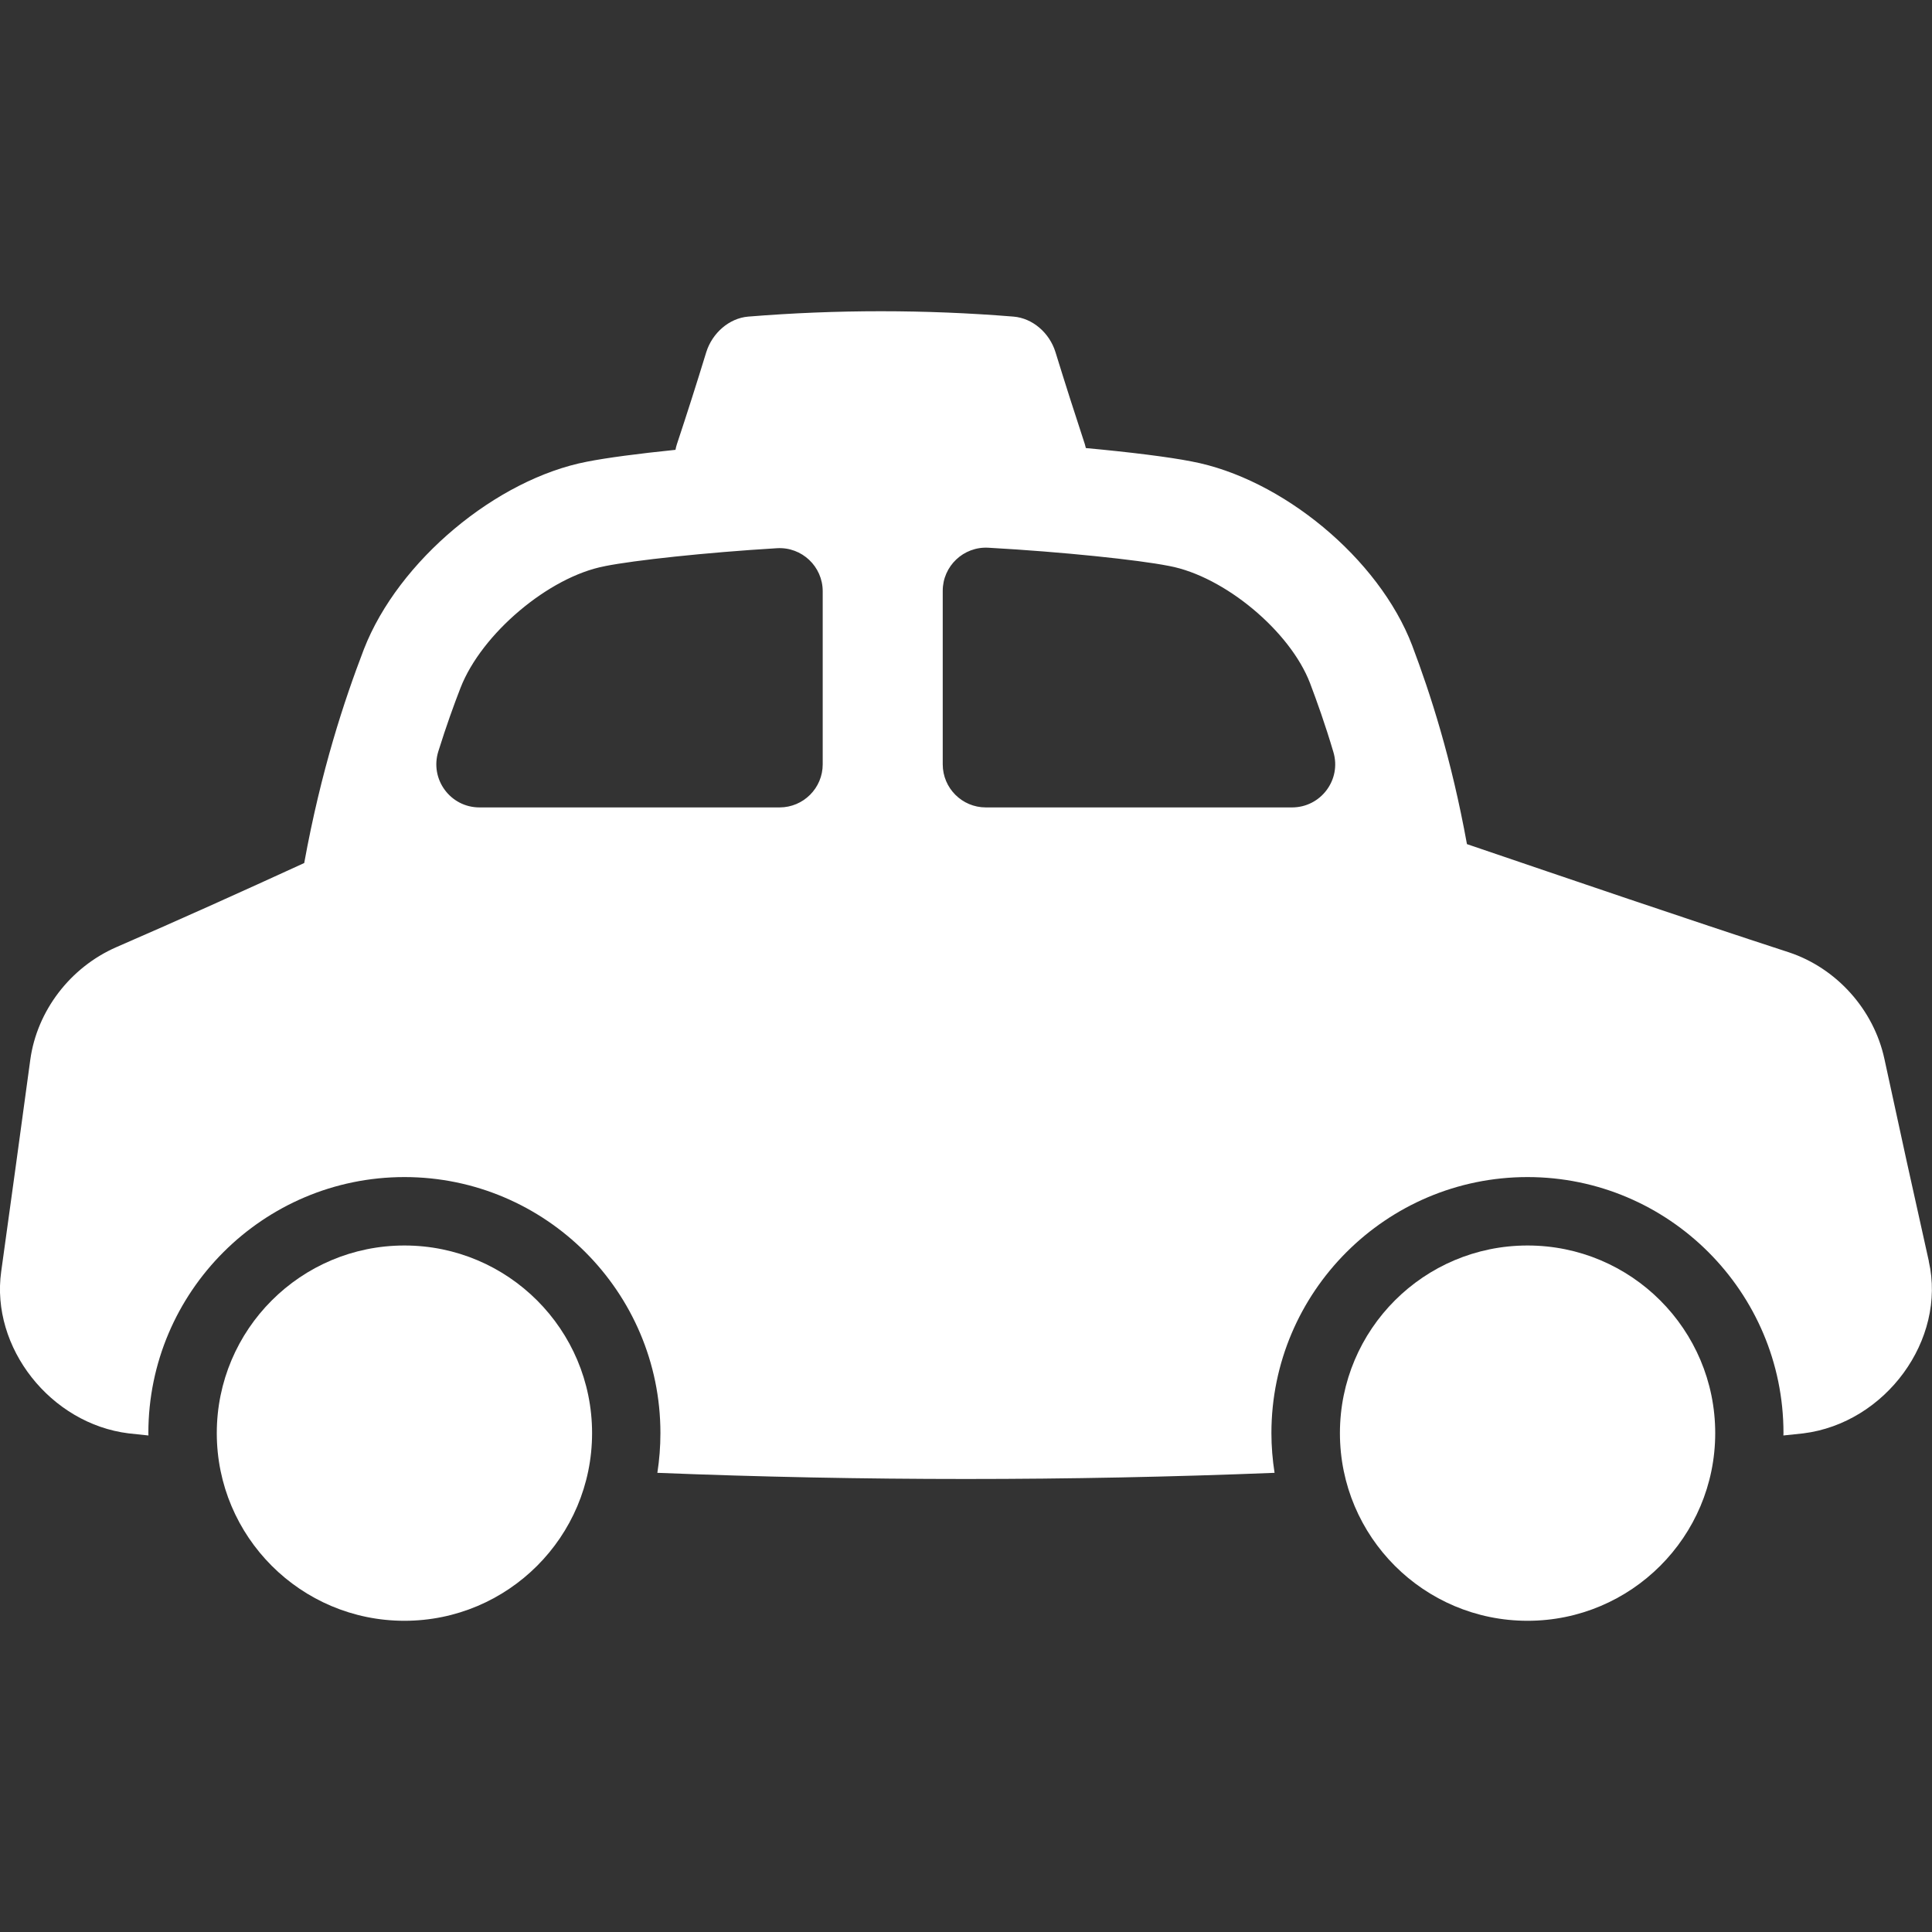 <svg width="24" height="24" viewBox="0 0 24 24" fill="none" xmlns="http://www.w3.org/2000/svg">
<rect x="0" y="0" width="24" height="24" fill="#333333" stroke="none"/>
<path d="M18.976 20.134C20.263 20.134 21.307 19.09 21.307 17.803C21.307 16.515 20.263 15.472 18.976 15.472C17.688 15.472 16.645 16.515 16.645 17.803C16.645 19.09 17.688 20.134 18.976 20.134Z" fill="white"/>
<path d="M5.024 20.134C6.311 20.134 7.355 19.09 7.355 17.803C7.355 16.515 6.311 15.472 5.024 15.472C3.737 15.472 2.693 16.515 2.693 17.803C2.693 19.09 3.737 20.134 5.024 20.134Z" fill="white"/>
<path d="M23.961 15.668C23.777 14.847 23.593 14.009 23.409 13.155C23.277 12.543 22.816 12.027 22.222 11.83C20.891 11.396 19.558 10.94 18.223 10.486C18.029 9.419 17.769 8.618 17.542 8.017C17.128 6.934 15.92 5.942 14.801 5.732C14.522 5.677 14.042 5.617 13.489 5.566C13.485 5.55 13.481 5.533 13.476 5.517C13.355 5.15 13.233 4.768 13.111 4.373C13.037 4.135 12.828 3.953 12.591 3.933C11.494 3.844 10.391 3.844 9.294 3.933C9.058 3.953 8.849 4.136 8.774 4.373C8.653 4.768 8.531 5.15 8.409 5.517C8.401 5.541 8.395 5.565 8.391 5.588C7.93 5.635 7.536 5.687 7.293 5.735C6.172 5.95 4.949 6.962 4.52 8.066C4.275 8.706 3.99 9.564 3.779 10.721C3 11.078 2.222 11.429 1.445 11.766C0.873 12.016 0.459 12.557 0.376 13.166C0.256 14.054 0.135 14.93 0.015 15.795C-0.118 16.738 0.628 17.687 1.599 17.806C1.68 17.815 1.762 17.824 1.844 17.832C1.844 17.822 1.843 17.812 1.843 17.802C1.843 16.049 3.27 14.622 5.024 14.622C6.777 14.622 8.204 16.049 8.204 17.802C8.204 17.97 8.191 18.135 8.166 18.296C10.72 18.398 13.278 18.398 15.833 18.296C15.808 18.135 15.794 17.97 15.794 17.802C15.794 16.049 17.221 14.622 18.975 14.622C20.729 14.622 22.155 16.049 22.155 17.802C22.155 17.812 22.155 17.822 22.154 17.832C22.236 17.823 22.318 17.815 22.4 17.806C23.423 17.679 24.182 16.643 23.96 15.668H23.961ZM10.22 9.495C10.22 9.79 9.98 10.03 9.684 10.03H5.956C5.594 10.03 5.337 9.679 5.445 9.334C5.544 9.017 5.639 8.755 5.721 8.544C5.983 7.871 6.818 7.166 7.51 7.034L7.514 7.033L7.518 7.032C7.881 6.96 8.758 6.864 9.653 6.81C9.961 6.792 10.22 7.037 10.22 7.345V9.495ZM16.05 10.03H12.246C11.951 10.03 11.711 9.79 11.711 9.495V7.339C11.711 7.032 11.97 6.787 12.277 6.804C13.207 6.856 14.138 6.955 14.514 7.029L14.52 7.03L14.525 7.031C15.209 7.16 16.026 7.839 16.274 8.487C16.359 8.712 16.461 8.995 16.564 9.343C16.666 9.686 16.408 10.03 16.05 10.03Z" fill="white"/>
</svg>
